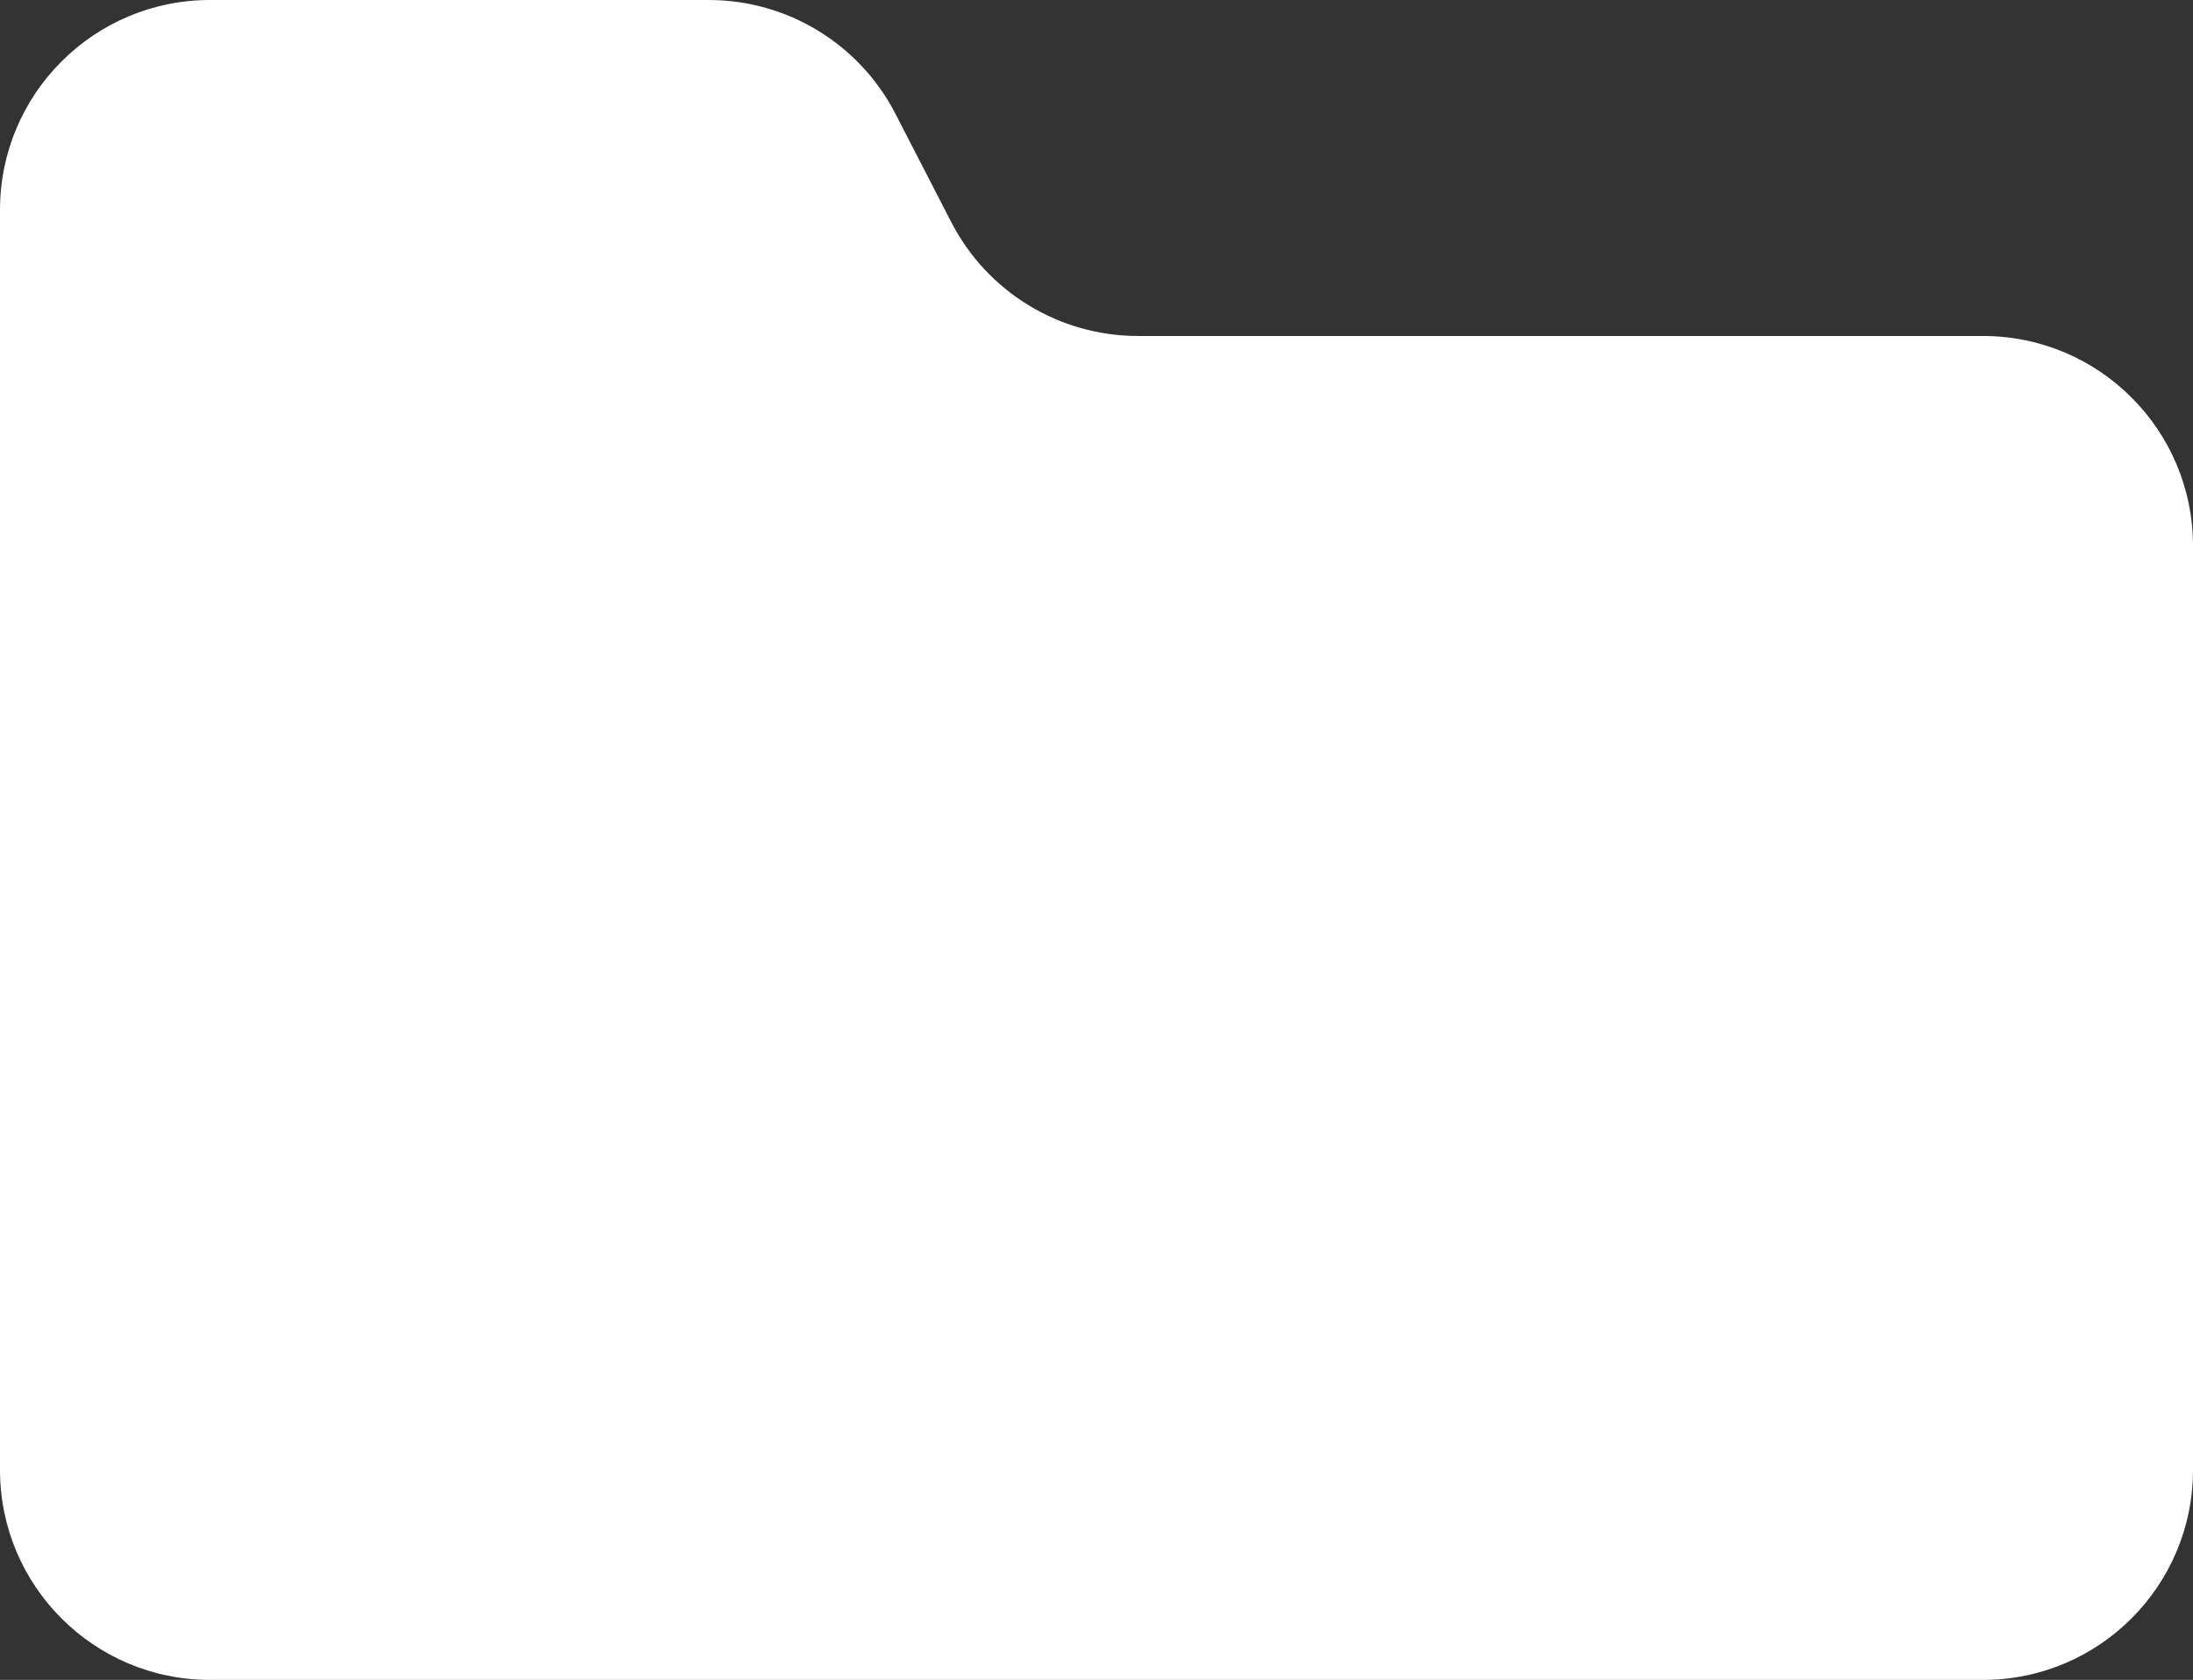<svg width="94" height="72" viewBox="0 0 94 72" fill="none" xmlns="http://www.w3.org/2000/svg">
<rect x="0" y="0" width="94" height="72" fill="#333333" stroke="none"/>
<path d="M0 14.4V9C0 4.029 4.029 0 9 0H30.382C33.751 0 36.838 1.882 38.382 4.877L40.776 9.523C42.32 12.518 45.407 14.4 48.776 14.4H85C89.971 14.4 94 18.429 94 23.4V63C94 67.971 89.971 72 85 72H9C4.029 72 0 67.971 0 63V14.4Z" fill="white"/>
</svg>
